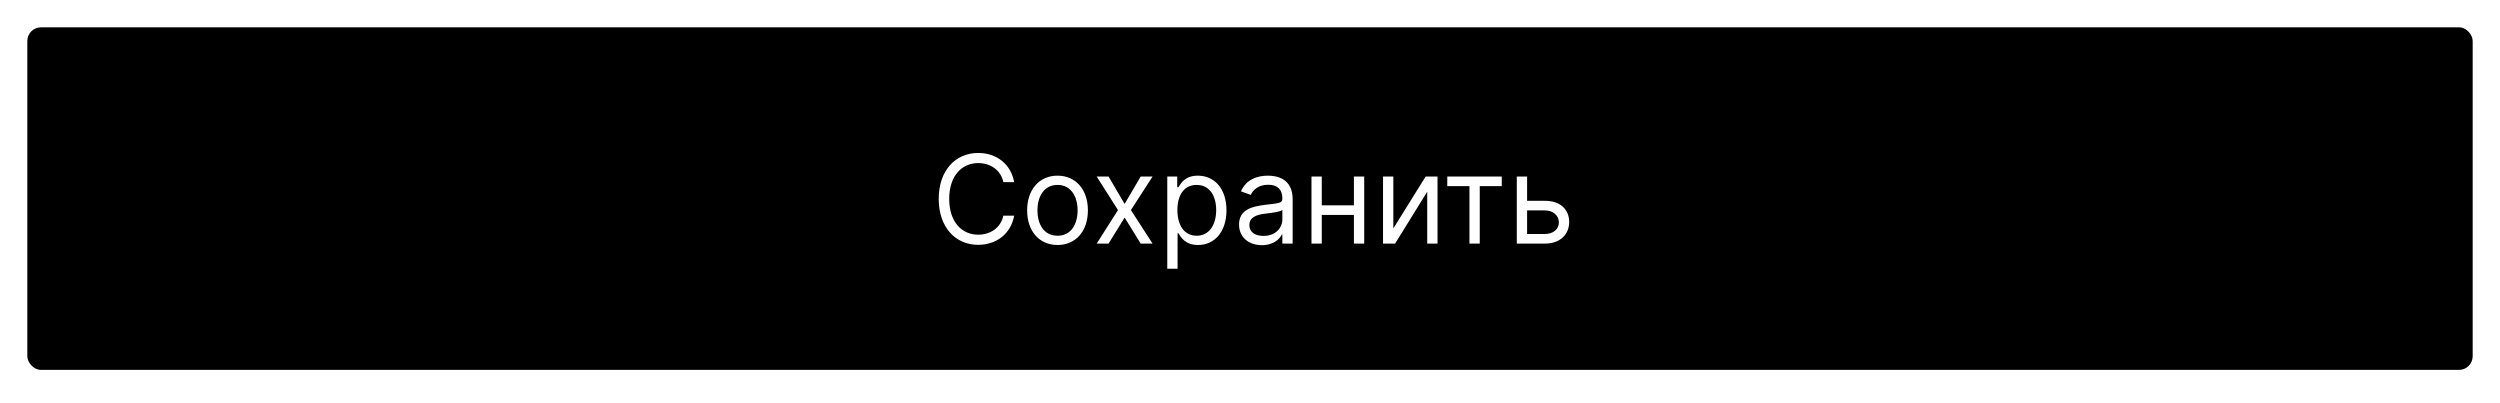 <svg width="366" height="59" viewBox="0 0 366 59" fill="none" xmlns="http://www.w3.org/2000/svg">
<g filter="url(#filter0_d_28212_327)">
<rect x="4" width="358" height="50.152" rx="2" fill="black"/>
<path d="M148.475 22.663C147.989 19.978 145.841 18.393 143.208 18.393C139.858 18.393 137.429 20.975 137.429 25.117C137.429 29.259 139.858 31.842 143.208 31.842C145.841 31.842 147.989 30.257 148.475 27.572H146.89C146.506 29.387 144.946 30.359 143.208 30.359C140.83 30.359 138.963 28.518 138.963 25.117C138.963 21.717 140.83 19.876 143.208 19.876C144.946 19.876 146.506 20.848 146.89 22.663H148.475ZM154.82 31.867C157.48 31.867 159.269 29.848 159.269 26.805C159.269 23.737 157.48 21.717 154.82 21.717C152.161 21.717 150.372 23.737 150.372 26.805C150.372 29.848 152.161 31.867 154.82 31.867ZM154.82 30.512C152.801 30.512 151.88 28.774 151.88 26.805C151.88 24.836 152.801 23.072 154.82 23.072C156.84 23.072 157.761 24.836 157.761 26.805C157.761 28.774 156.84 30.512 154.82 30.512ZM162.293 21.845H160.554L163.673 26.754L160.554 31.663H162.293L164.645 27.853L166.997 31.663H168.736L165.566 26.754L168.736 21.845H166.997L164.645 25.859L162.293 21.845ZM170.888 35.345H172.397V30.154H172.525C172.857 30.691 173.496 31.867 175.388 31.867C177.843 31.867 179.556 29.899 179.556 26.779C179.556 23.686 177.843 21.717 175.363 21.717C173.445 21.717 172.857 22.893 172.525 23.404H172.346V21.845H170.888V35.345ZM172.371 26.754C172.371 24.555 173.343 23.072 175.184 23.072C177.102 23.072 178.048 24.683 178.048 26.754C178.048 28.85 177.076 30.512 175.184 30.512C173.369 30.512 172.371 28.978 172.371 26.754ZM184.746 31.893C186.46 31.893 187.354 30.973 187.661 30.333H187.738V31.663H189.246V25.194C189.246 22.075 186.869 21.717 185.616 21.717C184.133 21.717 182.445 22.228 181.678 24.018L183.11 24.529C183.442 23.813 184.229 23.046 185.667 23.046C187.054 23.046 187.738 23.781 187.738 25.041V25.092C187.738 25.82 186.996 25.757 185.207 25.987C183.385 26.223 181.397 26.626 181.397 28.876C181.397 30.794 182.88 31.893 184.746 31.893ZM184.977 30.538C183.775 30.538 182.906 30.001 182.906 28.953C182.906 27.802 183.954 27.444 185.13 27.291C185.769 27.214 187.482 27.035 187.738 26.728V28.109C187.738 29.336 186.766 30.538 184.977 30.538ZM193.508 21.845H192V31.663H193.508V27.47H198.213V31.663H199.721V21.845H198.213V26.063H193.508V21.845ZM203.985 29.438V21.845H202.476V31.663H204.241L208.945 24.069V31.663H210.454V21.845H208.715L203.985 29.438ZM211.881 23.251H215.128V31.663H216.636V23.251H219.858V21.845H211.881V23.251ZM223.567 25.399V21.845H222.058V31.663H226.175C228.476 31.663 229.729 30.257 229.729 28.492C229.729 26.703 228.476 25.399 226.175 25.399H223.567ZM223.567 26.805H226.175C227.37 26.805 228.22 27.534 228.22 28.569C228.22 29.56 227.37 30.257 226.175 30.257H223.567V26.805Z" fill="white"/>
</g>
<defs>
<filter id="filter0_d_28212_327" x="0" y="0" width="366" height="58.152" filterUnits="userSpaceOnUse" color-interpolation-filters="sRGB">
<feFlood flood-opacity="0" result="BackgroundImageFix"/>
<feColorMatrix in="SourceAlpha" type="matrix" values="0 0 0 0 0 0 0 0 0 0 0 0 0 0 0 0 0 0 127 0" result="hardAlpha"/>
<feOffset dy="4"/>
<feGaussianBlur stdDeviation="2"/>
<feComposite in2="hardAlpha" operator="out"/>
<feColorMatrix type="matrix" values="0 0 0 0 0 0 0 0 0 0 0 0 0 0 0 0 0 0 0.25 0"/>
<feBlend mode="normal" in2="BackgroundImageFix" result="effect1_dropShadow_28212_327"/>
<feBlend mode="normal" in="SourceGraphic" in2="effect1_dropShadow_28212_327" result="shape"/>
</filter>
</defs>
</svg>
